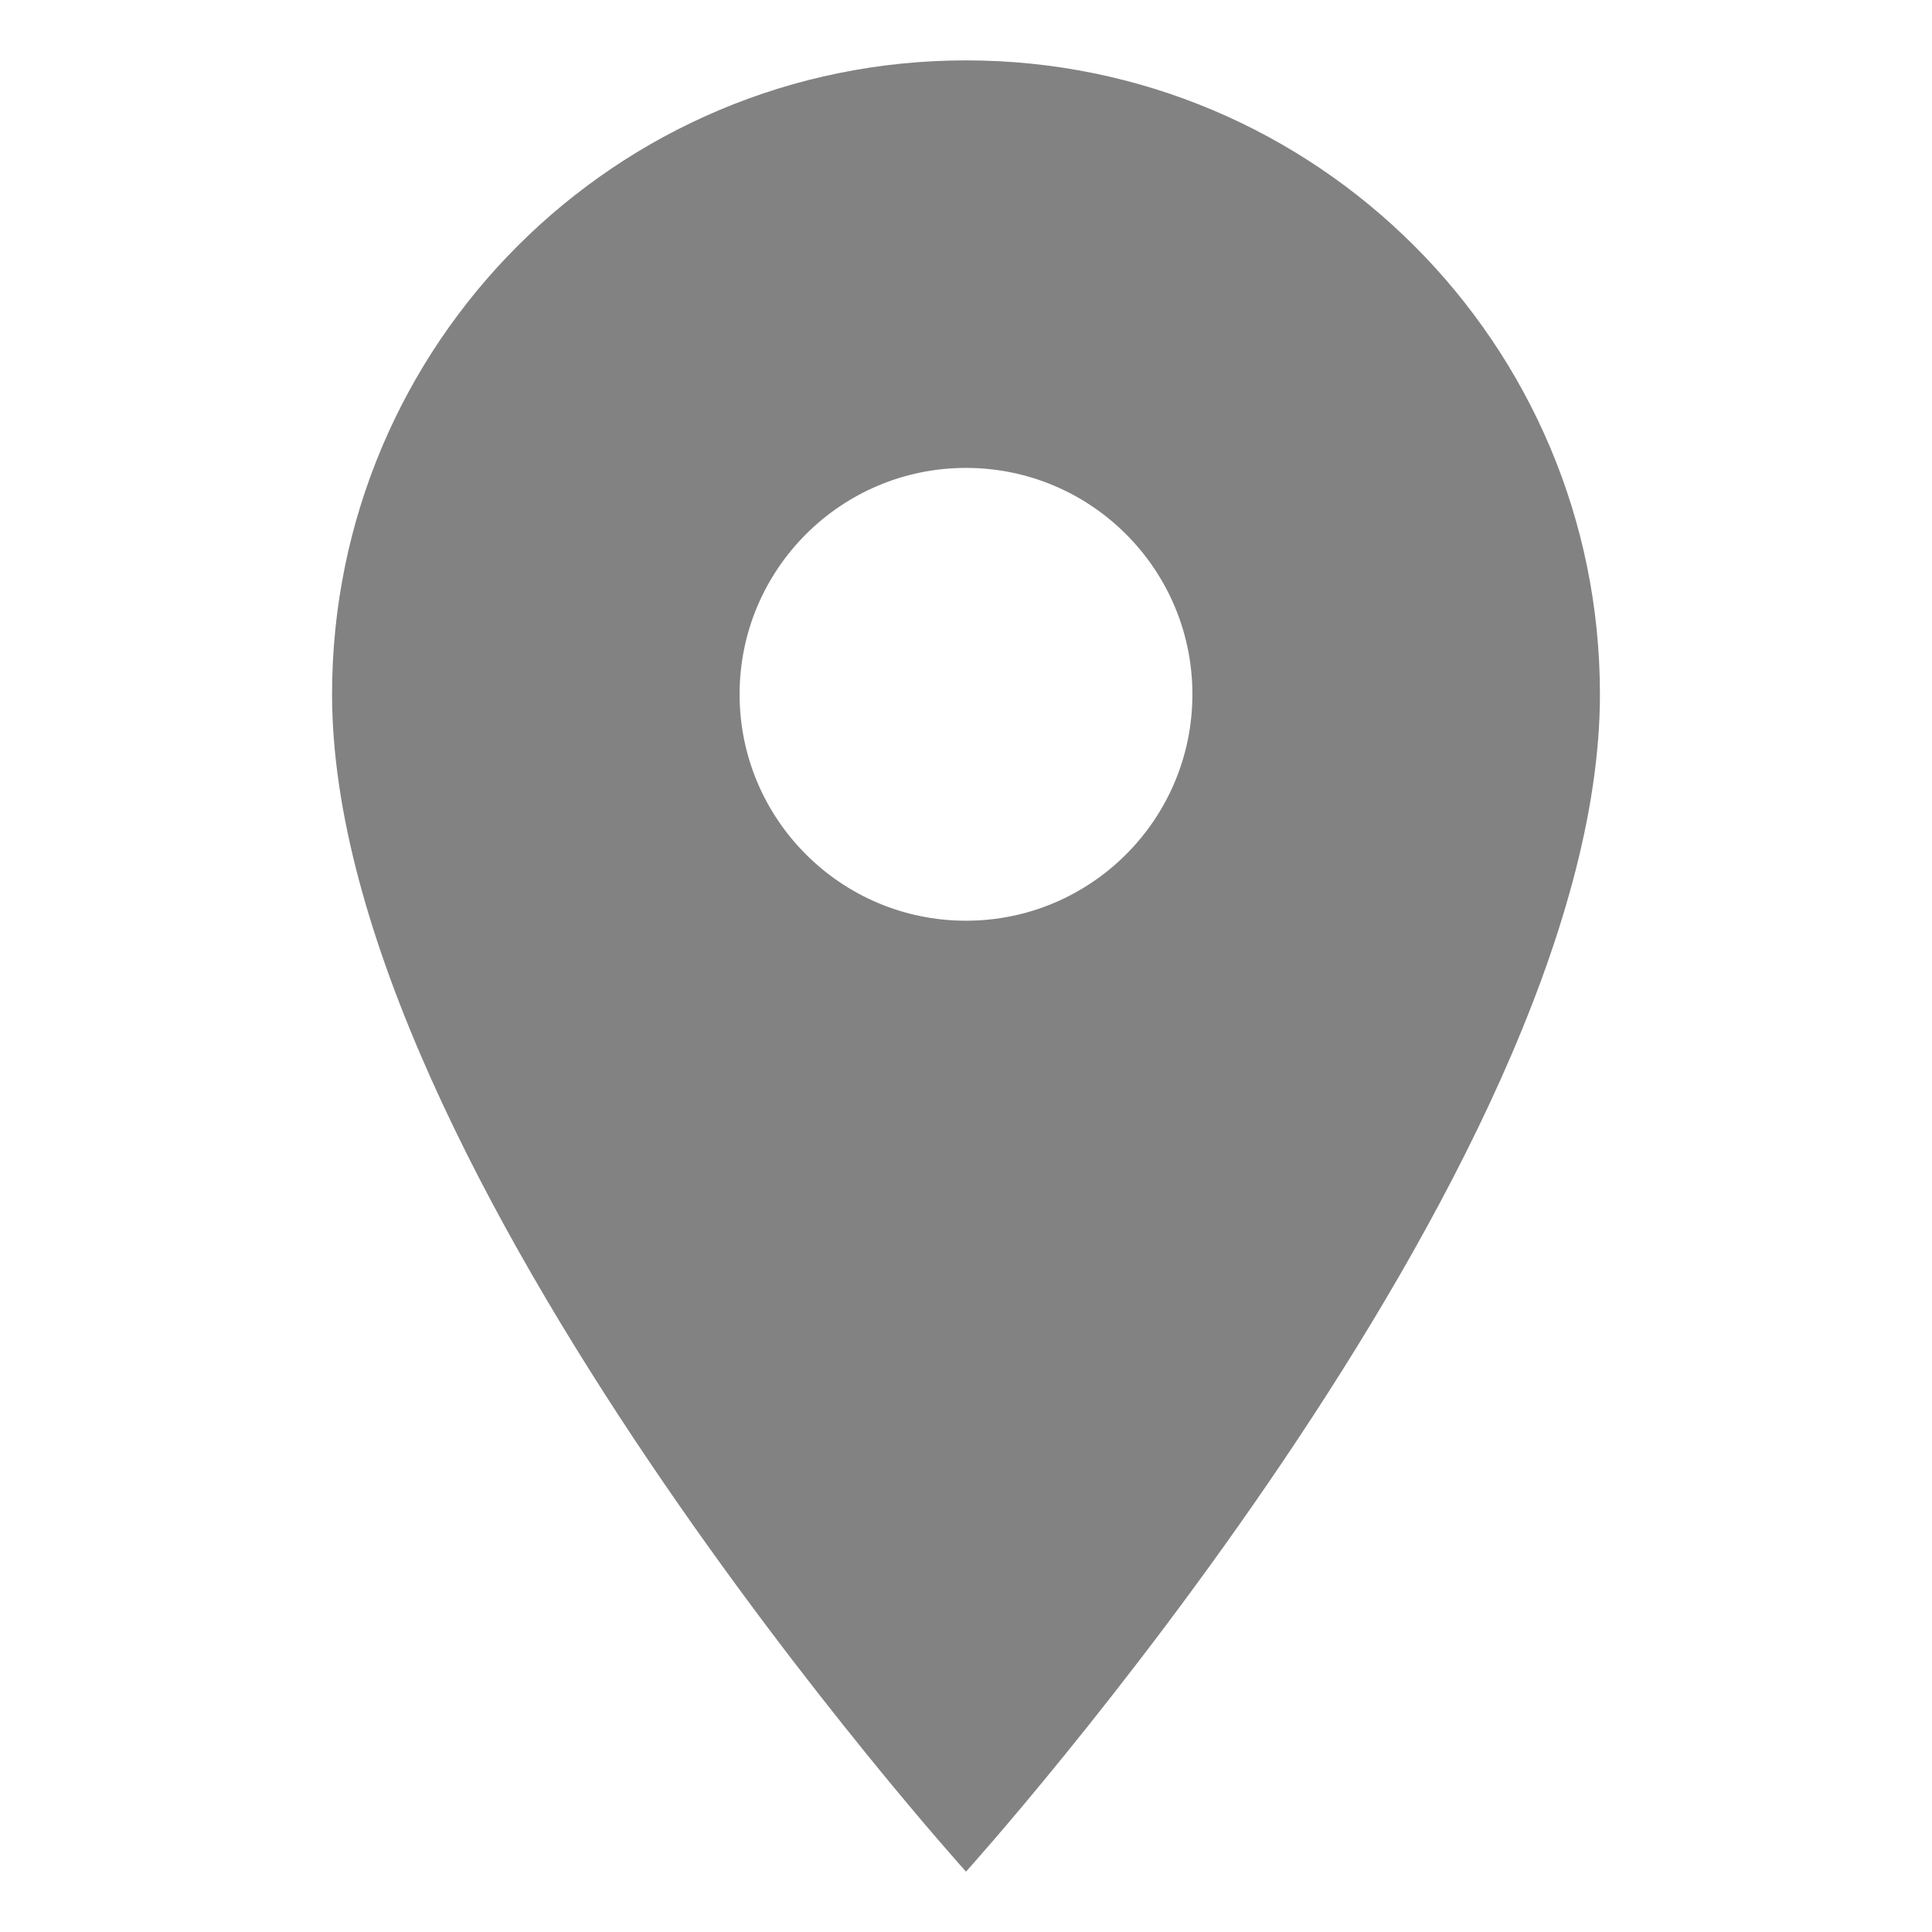 <svg width="18" height="18" viewBox="0 0 12 16" version="1.1" xmlns="http://www.w3.org/2000/svg"
     xmlns:xlink="http://www.w3.org/1999/xlink">
<title>ic_room</title>
<desc>Created using Figma</desc>
<g id="Canvas" transform="translate(9688 13086)">
<g id="ic_room">
<g id="Icon 24px">
<g id="Shape">
<use xlink:href="#path0_fill" transform="translate(-9687.25 -13085.5)" fill="#828282"/>
</g>
</g>
</g>
</g>
<defs>
<path id="path0_fill" fill-rule="evenodd" d="M 5.25 0C 2.348 0 0 2.348 0 5.25C 0 9.188 5.25 15 5.25 15C 5.25 15 10.5 9.188 10.5 5.25C 10.5 2.348 8.152 0 5.25 0ZM 5.25 7.125C 4.215 7.125 3.375 6.285 3.375 5.25C 3.375 4.215 4.215 3.375 5.25 3.375C 6.285 3.375 7.125 4.215 7.125 5.25C 7.125 6.285 6.285 7.125 5.25 7.125Z"/>
</defs>
</svg>
